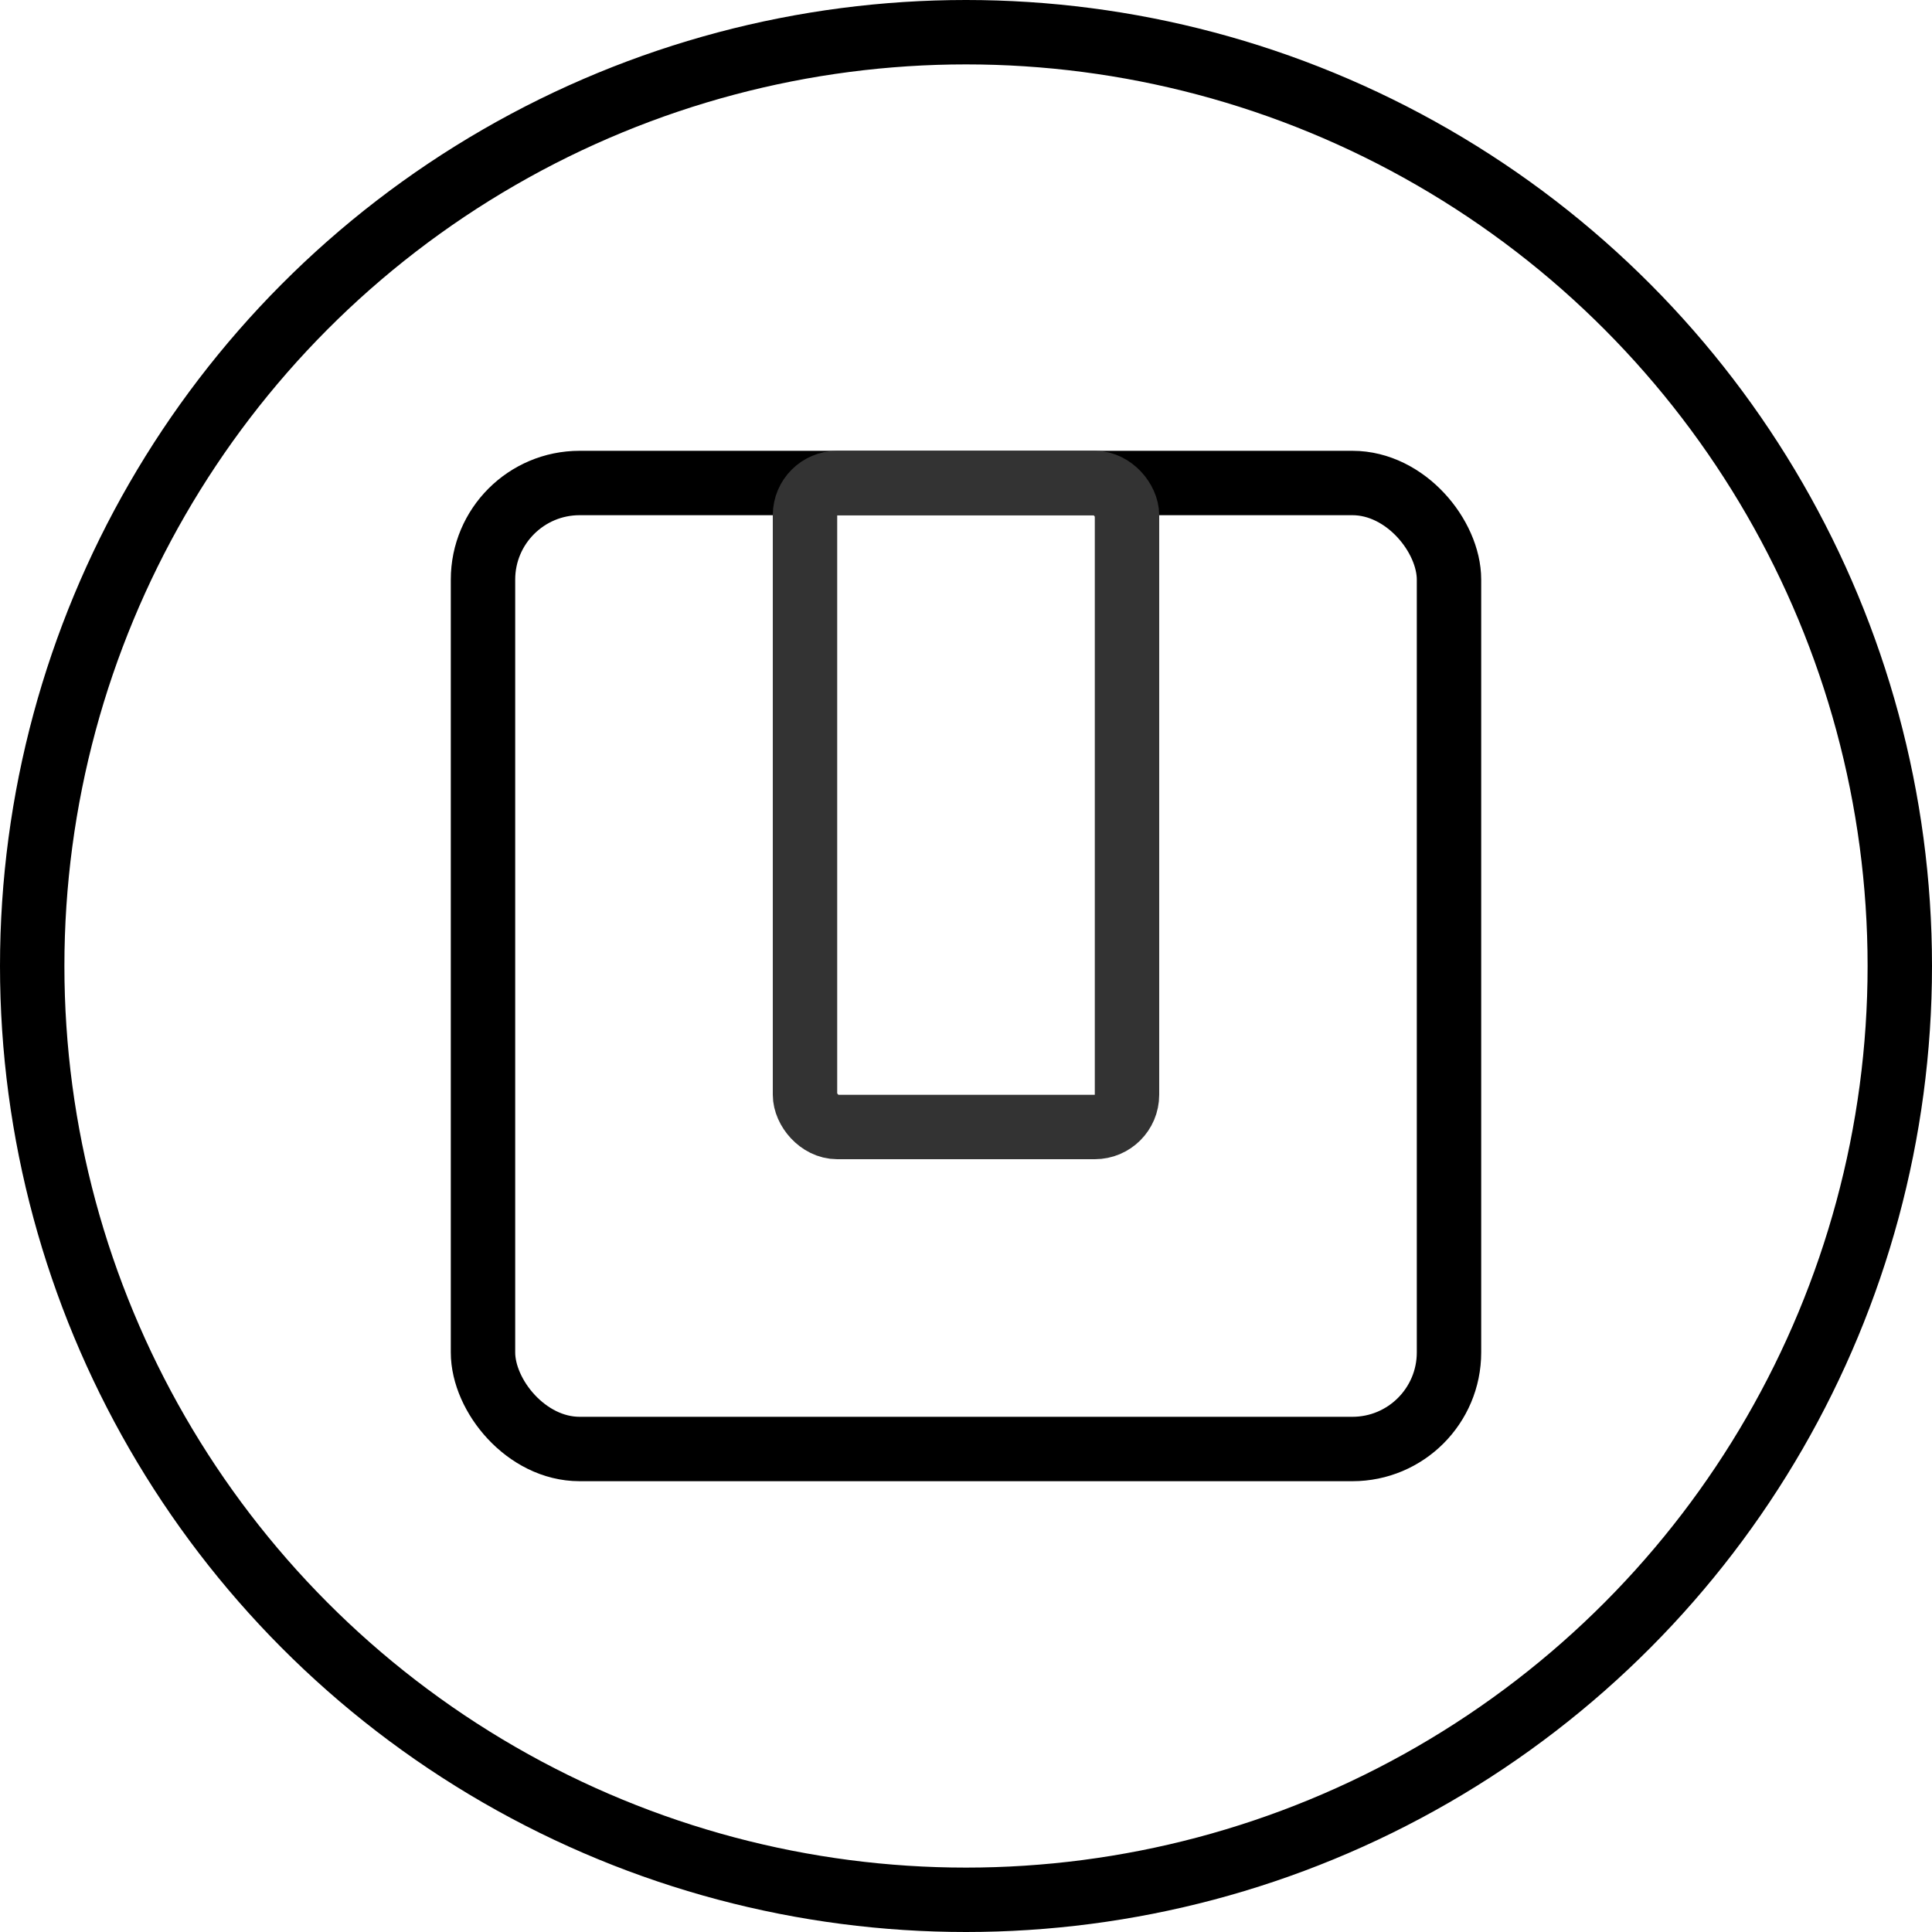 <svg width="30" height="30" viewBox="0 0 30 30" fill="none" xmlns="http://www.w3.org/2000/svg">
<circle cx="15" cy="15" r="14.5" stroke="black"/>
<rect x="7.5" y="7.5" width="15" height="15" rx="1.5" stroke="black"/>
<rect x="12.5" y="7.5" width="5" height="10" rx="0.5" stroke="#333333"/>
</svg>
